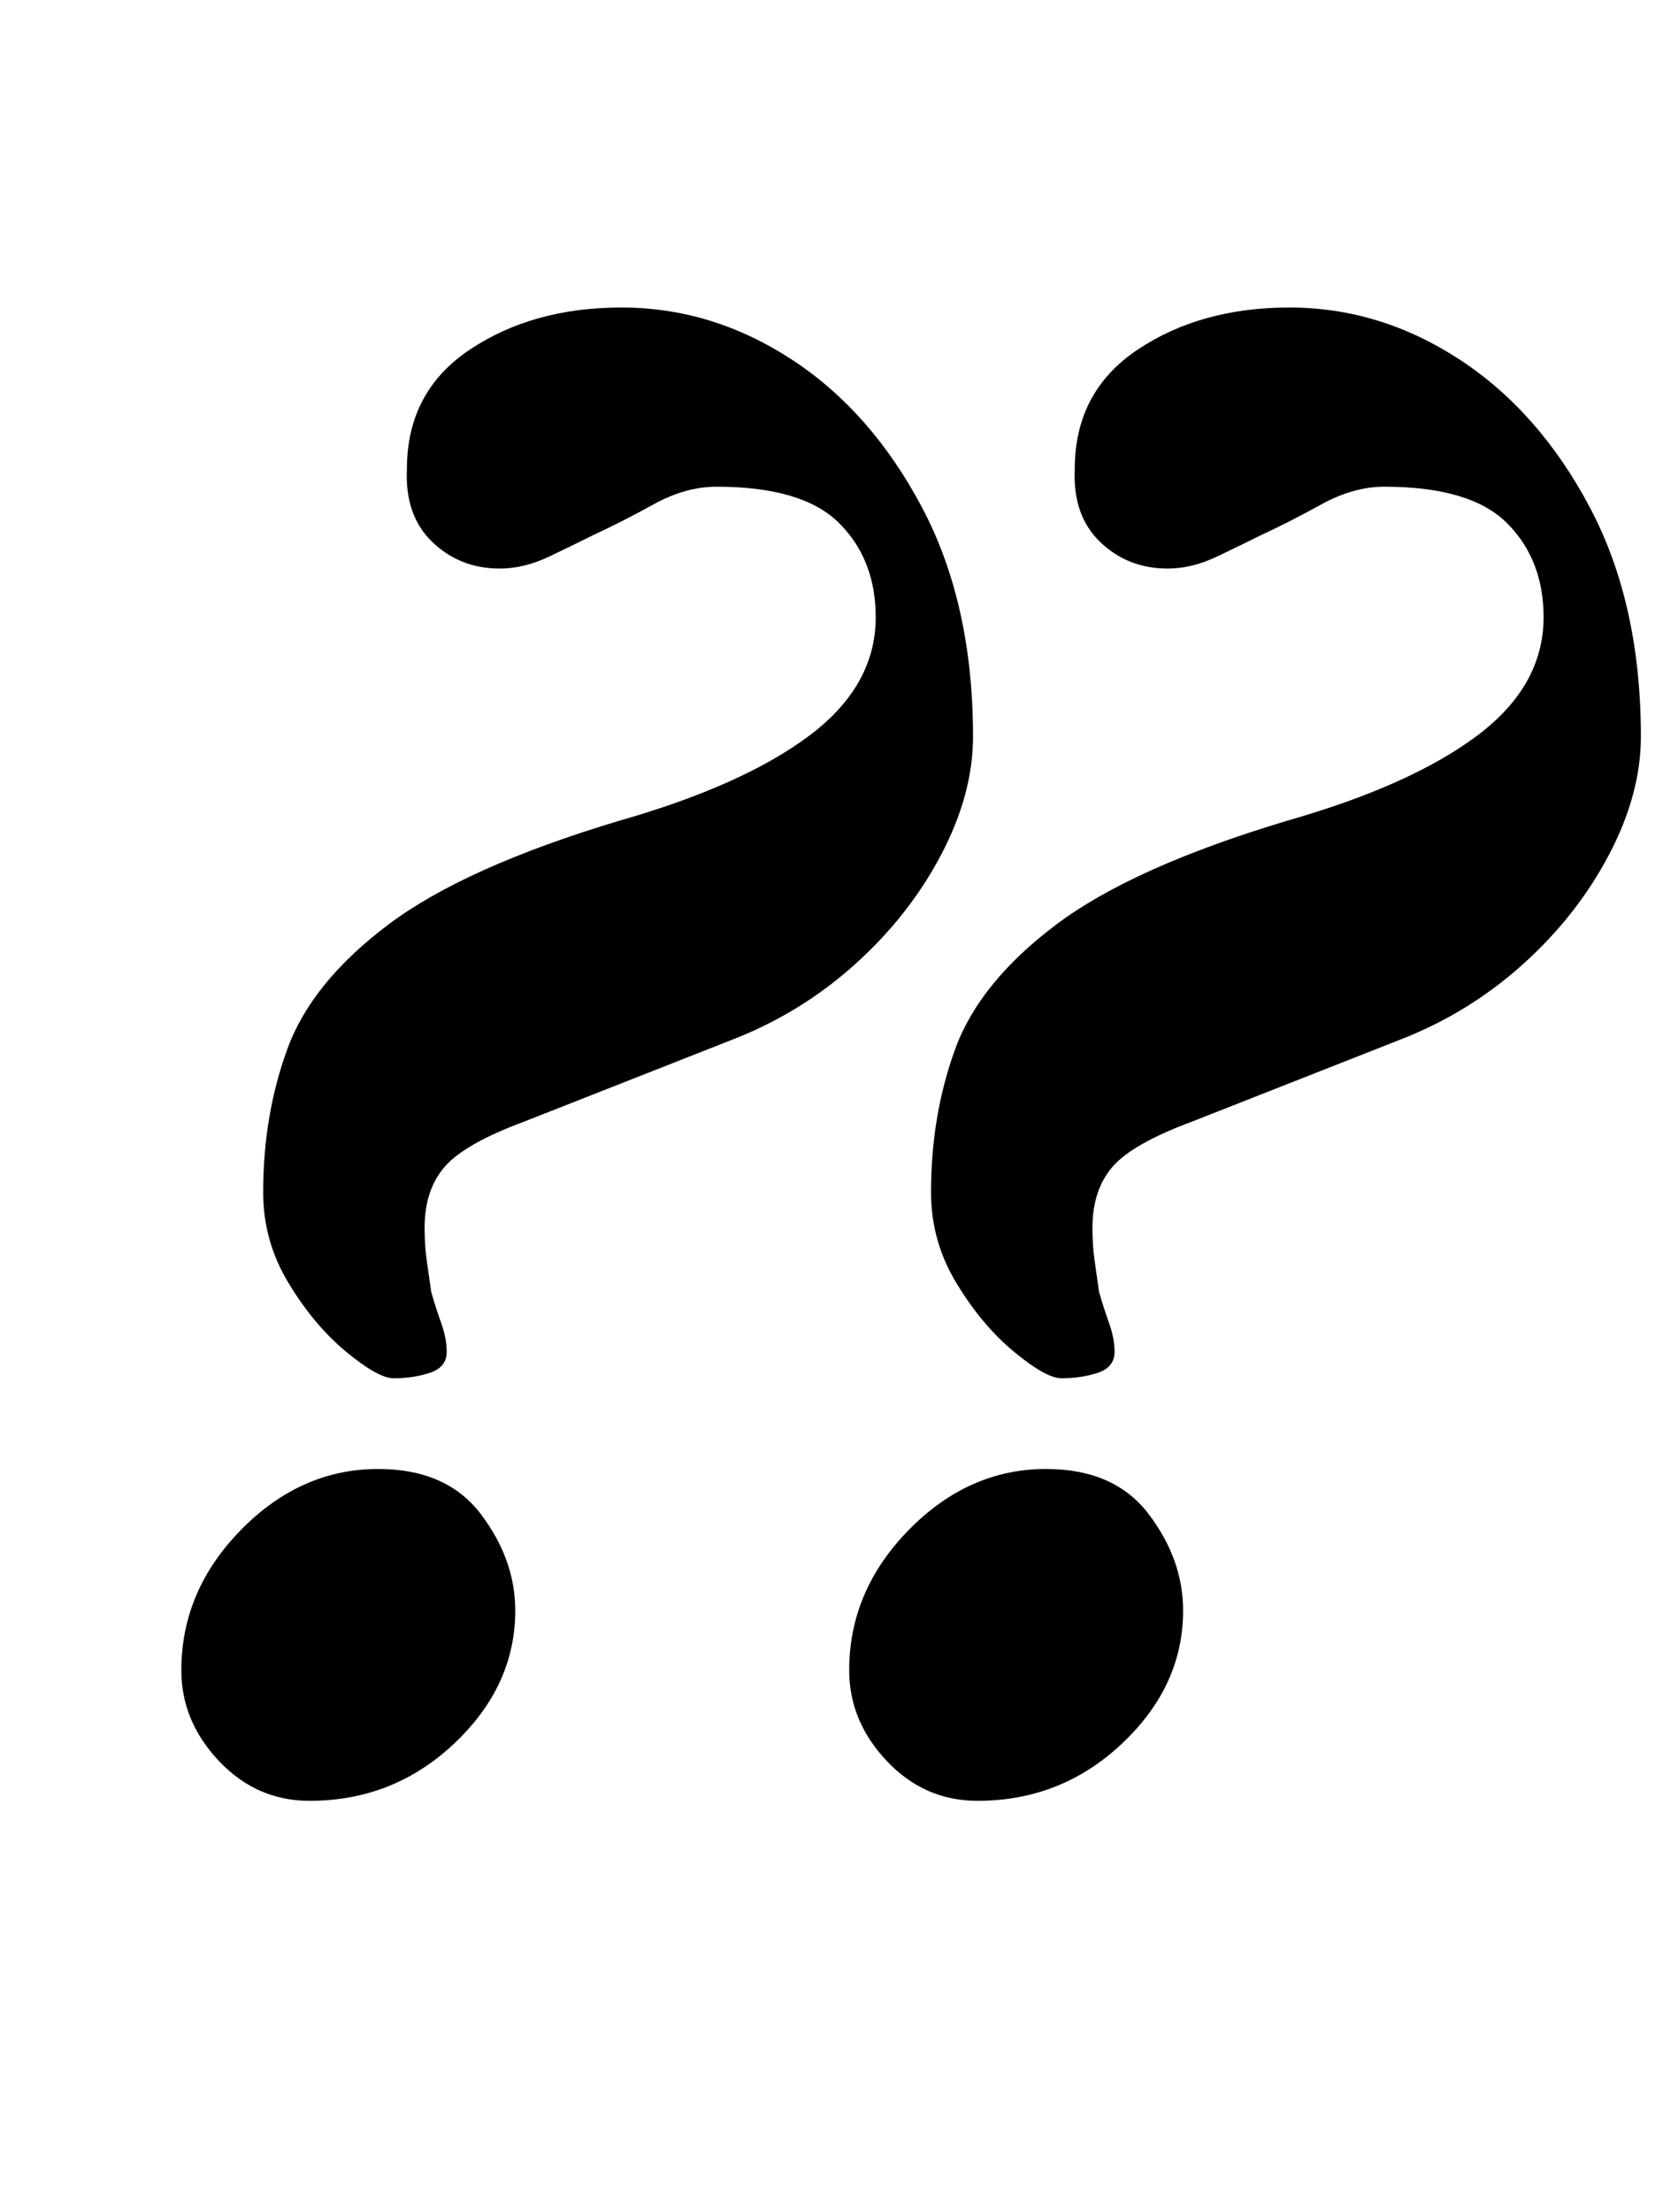<?xml version="1.0" standalone="no"?>
<!DOCTYPE svg PUBLIC "-//W3C//DTD SVG 1.1//EN" "http://www.w3.org/Graphics/SVG/1.1/DTD/svg11.dtd" >
<svg xmlns="http://www.w3.org/2000/svg" xmlns:xlink="http://www.w3.org/1999/xlink" version="1.1" viewBox="-10 0 752 1000">
  <g transform="matrix(1 0 0 -1 0 800)">
   <path fill="currentColor"
d="M168 177q-7 0 -21.5 12t-26 31t-11.5 41q0 35 11 65t45.5 56t104.5 47q56 16 86 38.5t30 53.5q0 26 -16.5 42.5t-55.5 16.5q-14 0 -28.5 -8t-27.5 -14q-8 -4 -19.5 -9.5t-22.5 -5.5q-18 0 -30.5 12t-11.5 33q0 35 28.5 54t68.5 19q41 0 77 -23.5t59 -67t23 -103.5
q0 -26 -14.5 -53.5t-39 -49.5t-55.5 -34l-94 -37q-27 -10 -36 -20.5t-9 -27.5q0 -8 1 -15l2 -14q2 -7 4.5 -14t2.5 -13q0 -7 -7.5 -9.5t-16.5 -2.5zM130 -14q-24 0 -41 18t-17 41q0 36 27 63.5t62 27.5q31 0 46.5 -20.5t15.5 -43.5q0 -34 -27.5 -60t-65.5 -26zM470 177
q-7 0 -21.5 12t-26 31t-11.5 41q0 35 11 65t45.5 56t104.5 47q56 16 86 38.5t30 53.5q0 26 -16.5 42.5t-55.5 16.5q-14 0 -28.5 -8t-27.5 -14q-8 -4 -19.5 -9.5t-22.5 -5.5q-18 0 -30.5 12t-11.5 33q0 35 28.5 54t68.5 19q41 0 77 -23.5t59 -67t23 -103.5q0 -26 -14.5 -53.5
t-39 -49.5t-55.5 -34l-94 -37q-27 -10 -36 -20.5t-9 -27.5q0 -8 1 -15l2 -14q2 -7 4.5 -14t2.5 -13q0 -7 -7.5 -9.5t-16.5 -2.5zM432 -14q-24 0 -41 18t-17 41q0 36 27 63.5t62 27.5q31 0 46.5 -20.5t15.5 -43.5q0 -34 -27.5 -60t-65.5 -26z" />
  </g>

</svg>
